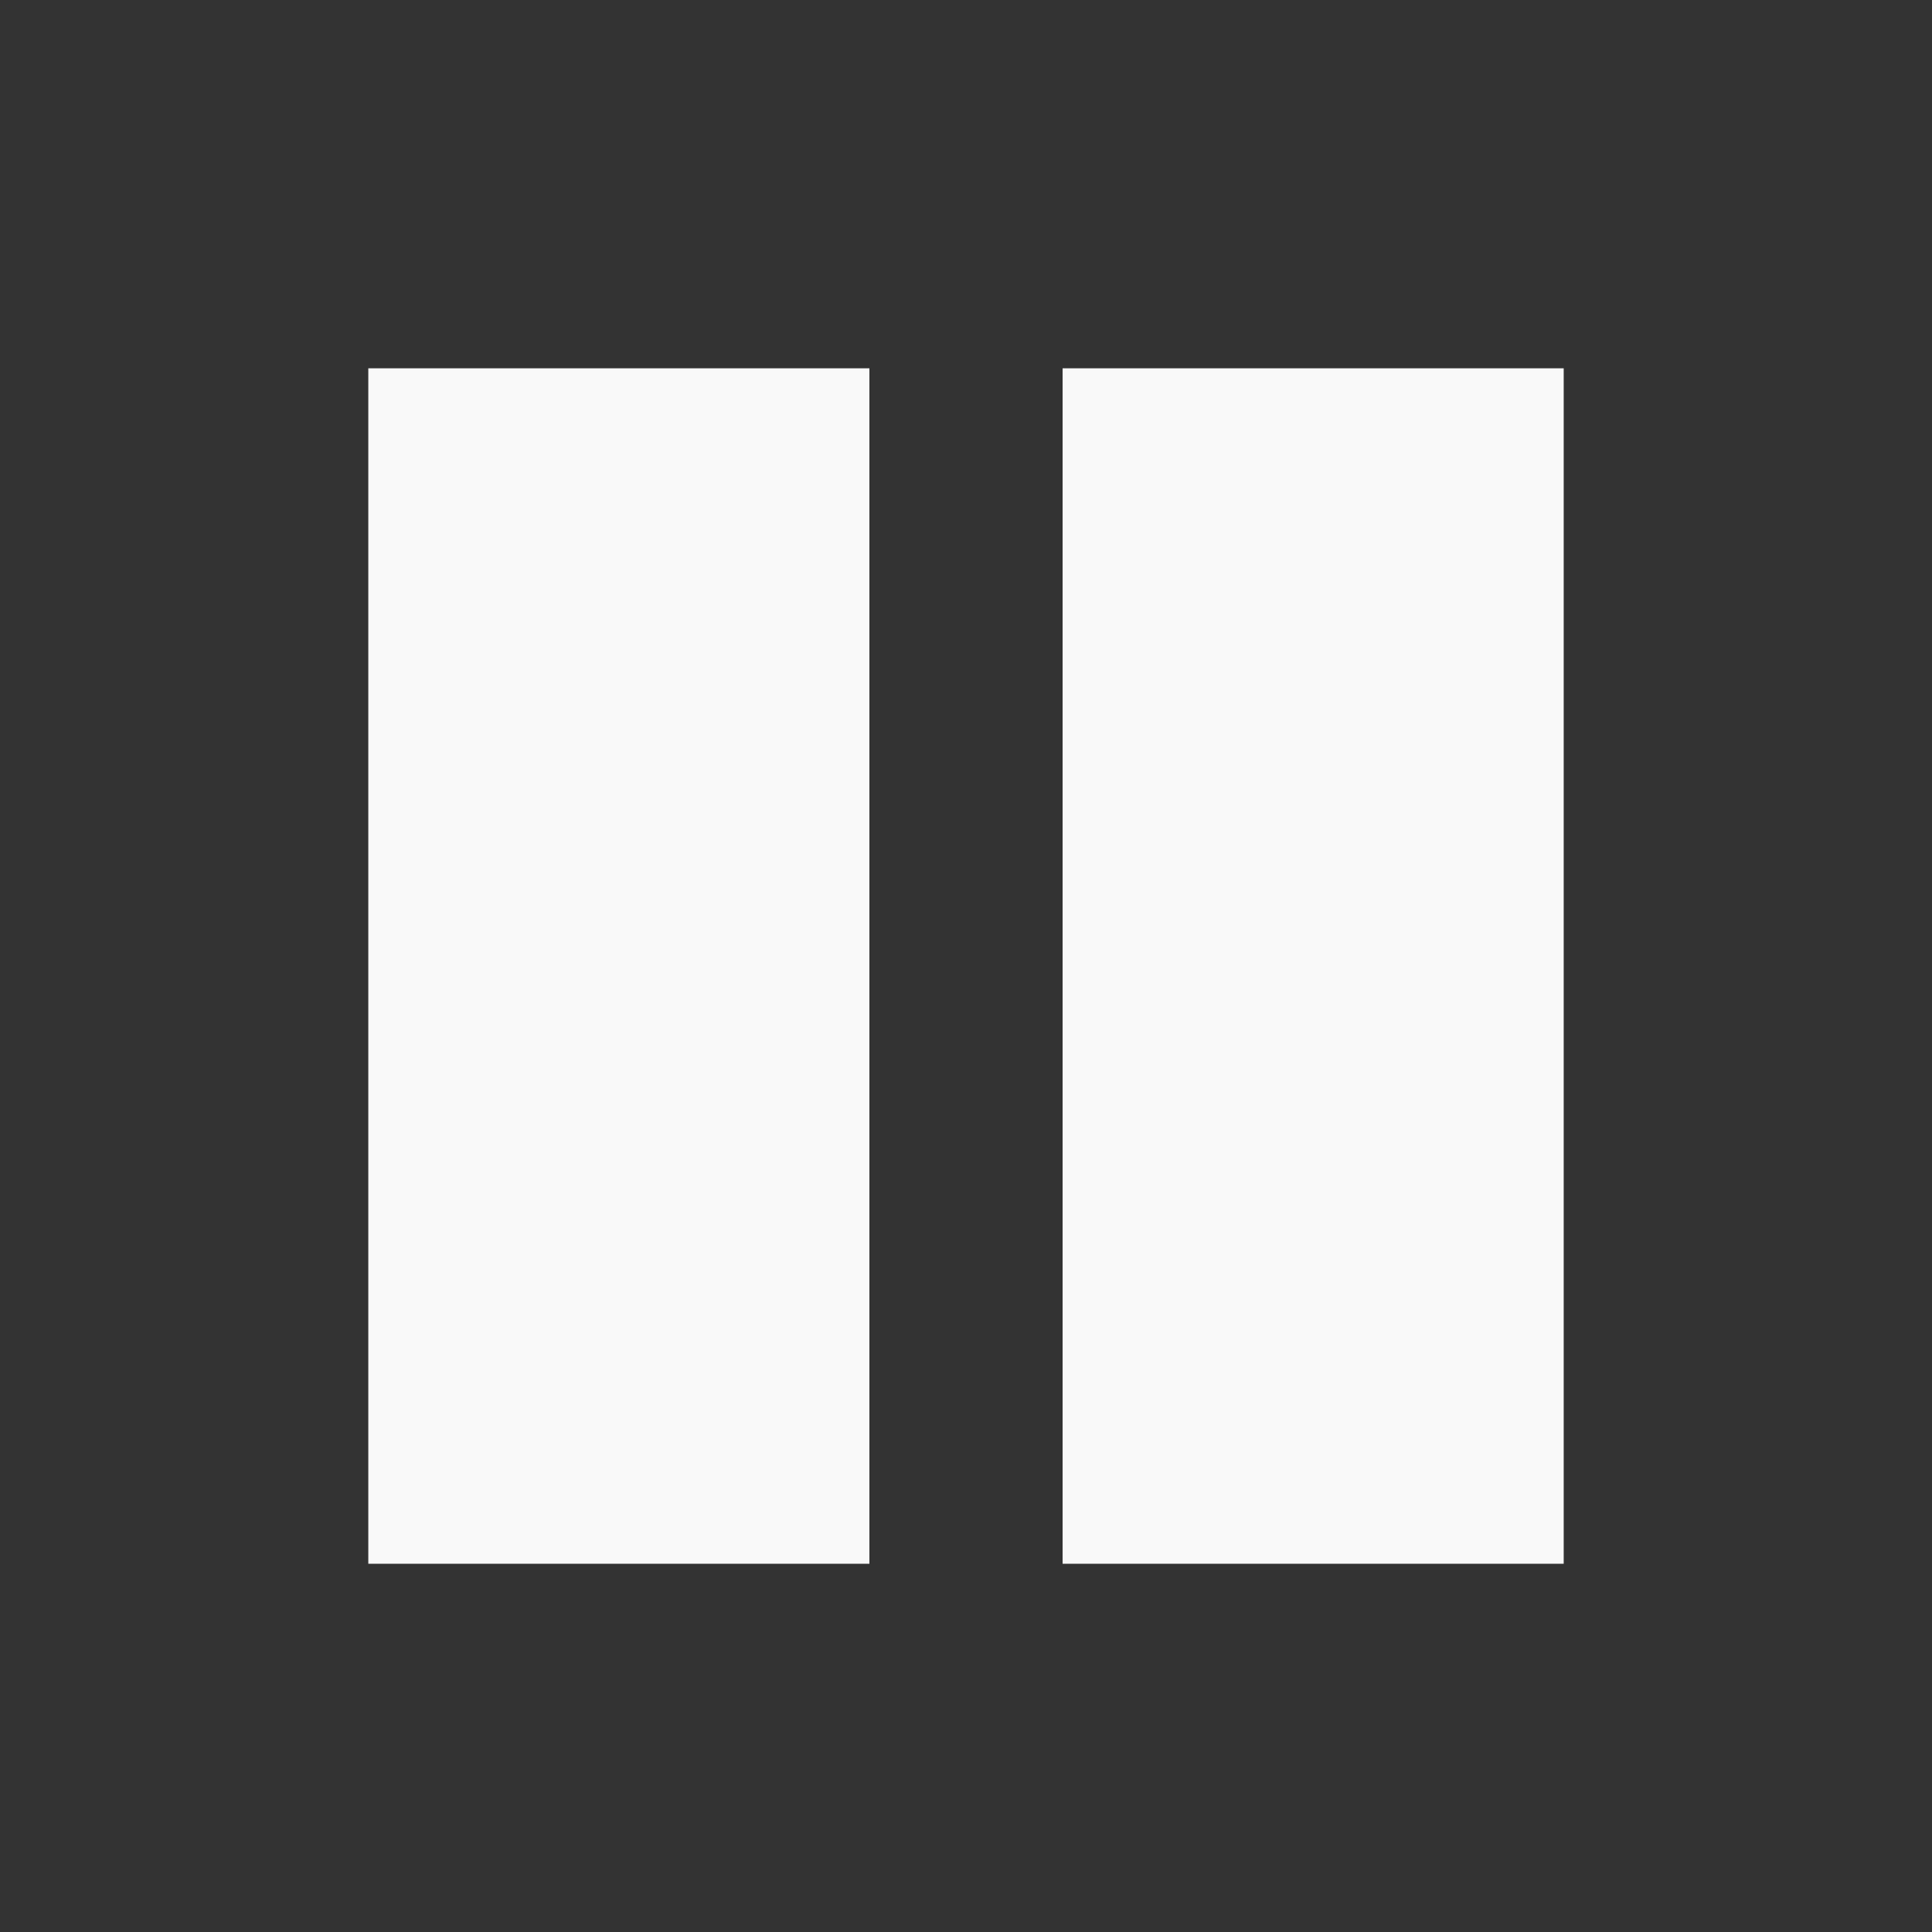<svg xmlns="http://www.w3.org/2000/svg" height="30" width="30"><rect width="100%" height="100%" fill="#333333" stroke="none"/><path d="M16.5 5.719v18.563h7.781v-18.563h-7.781z" fill="#f9f9f9"/><path d="M5.719 5.719v18.563h7.781v-18.563h-7.781z" fill="#f9f9f9"/></svg>